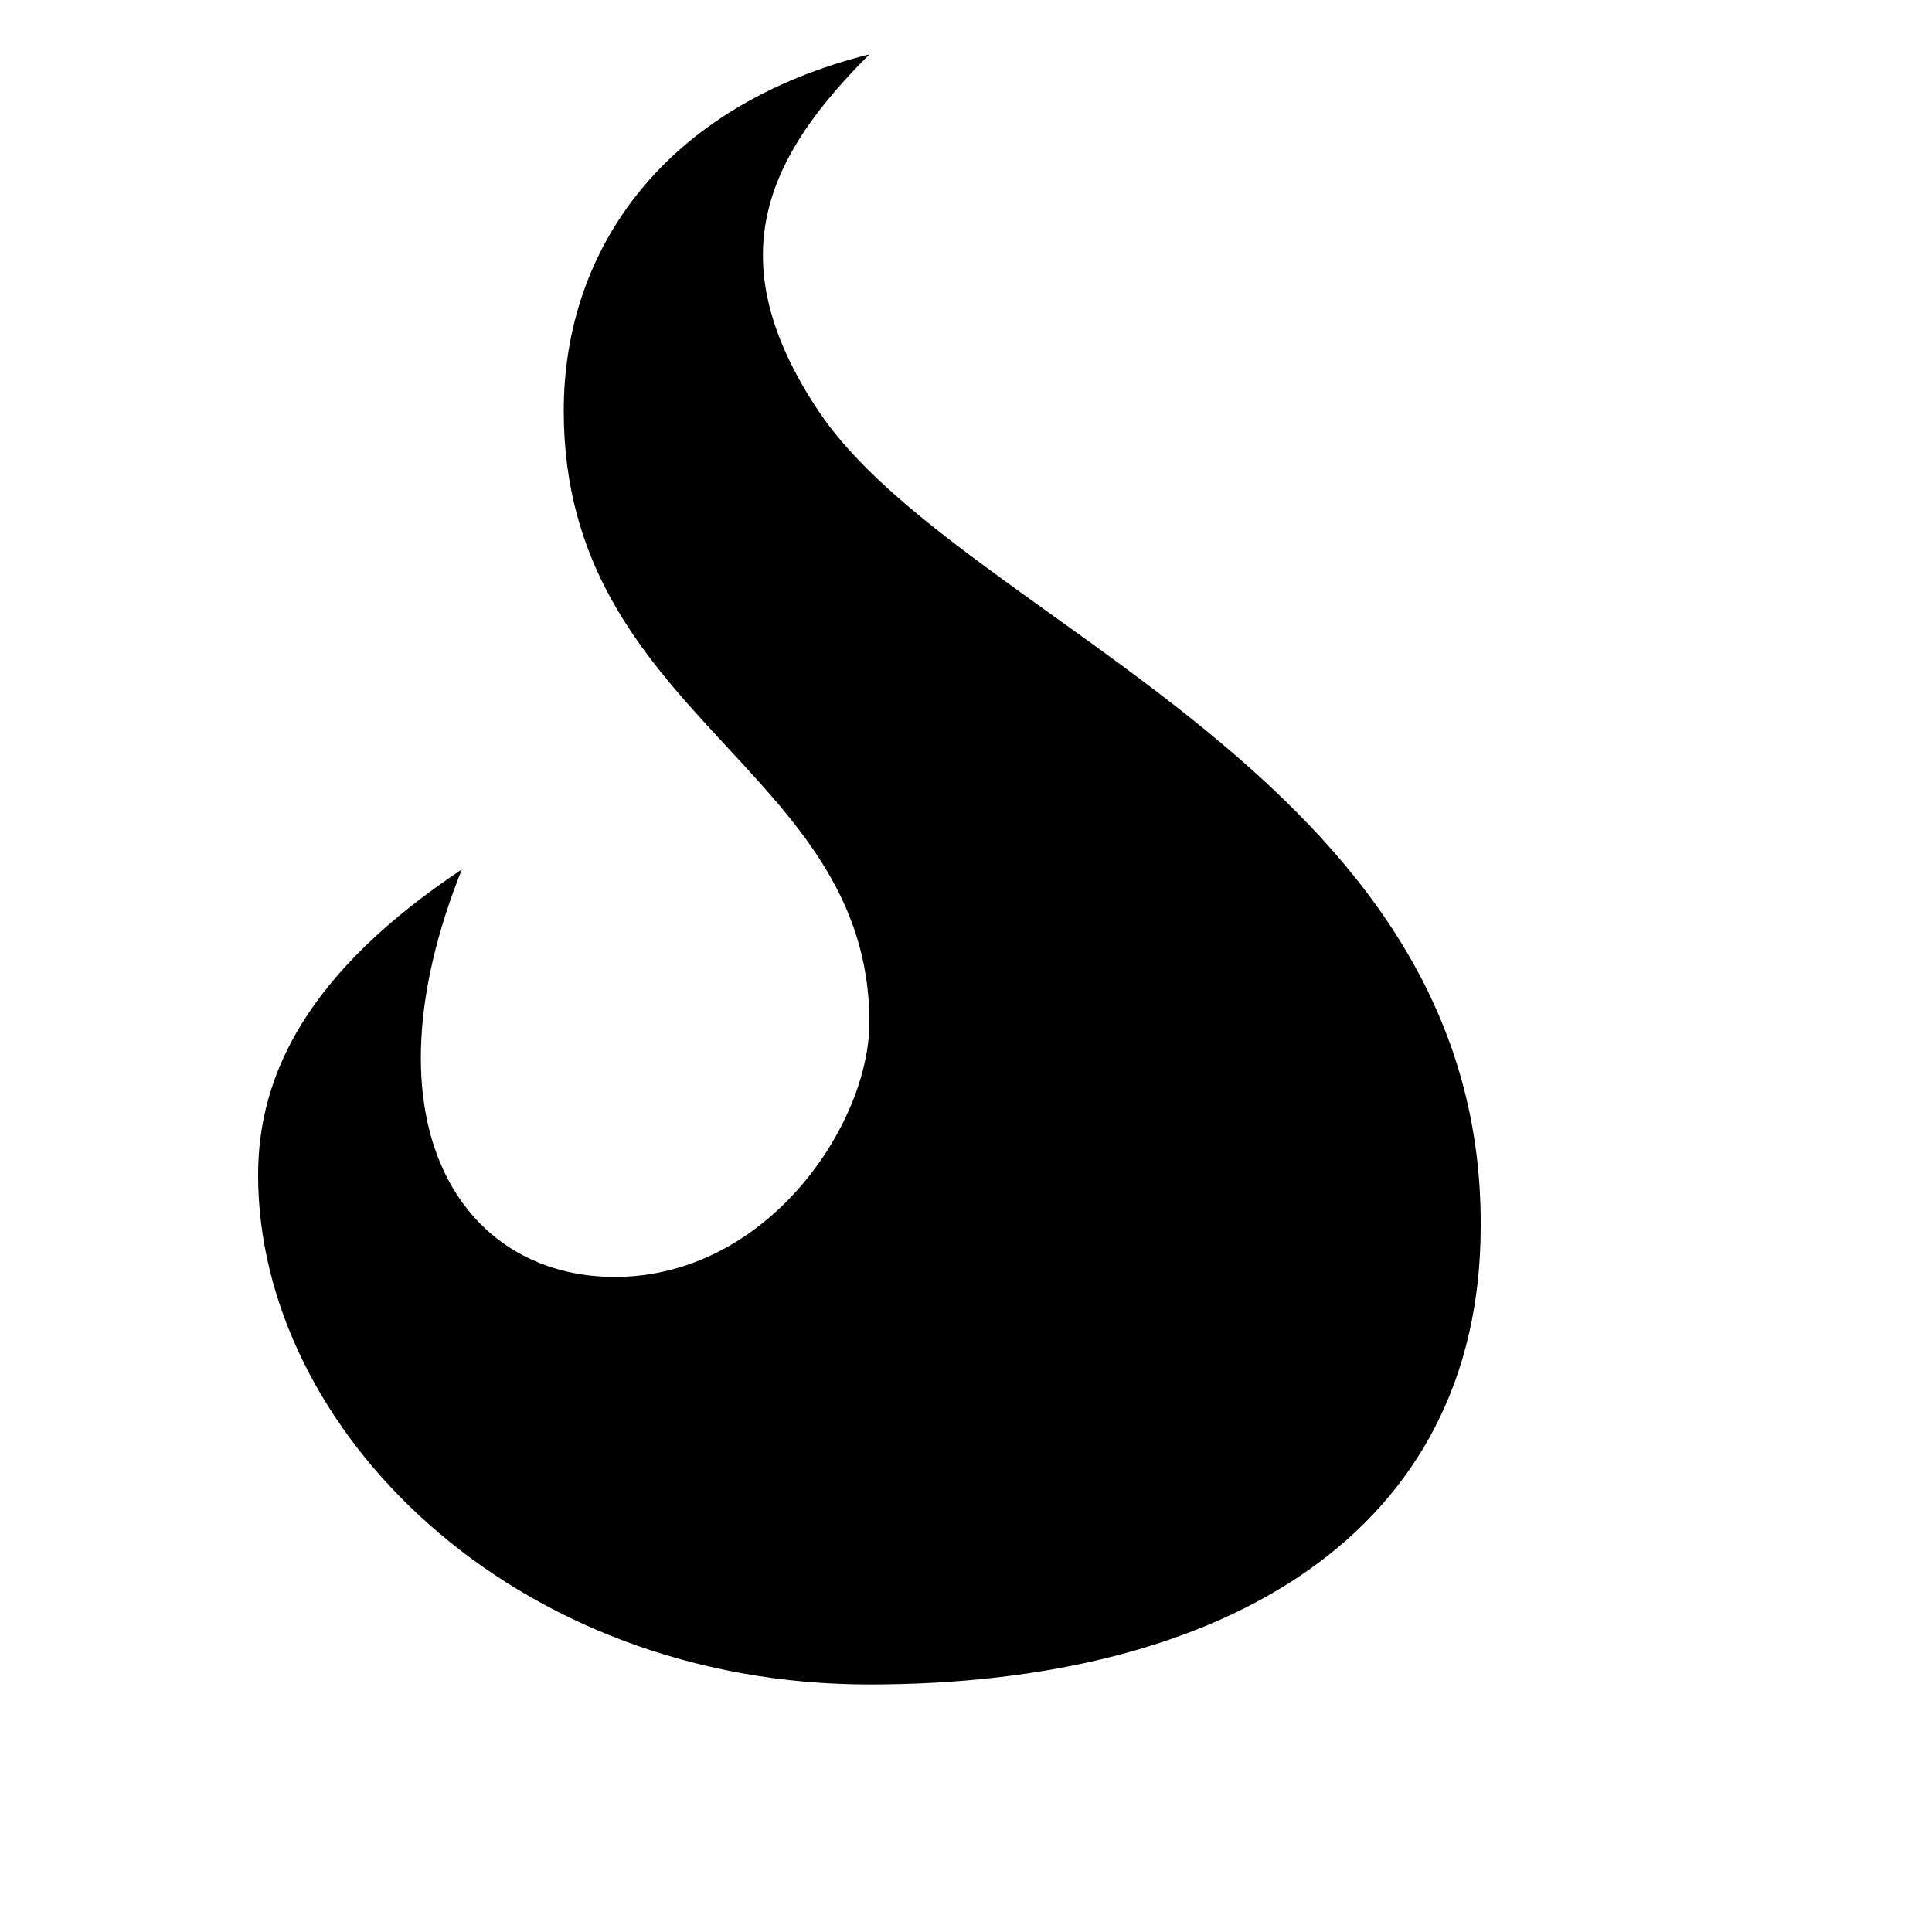 <svg xmlns="http://www.w3.org/2000/svg" viewBox="0 0 512 512">
  <g transform="scale(0.9) translateY(2px)">
    <path d="M166 121c0 90 90 105 90 180 0 30-30 75-75 75s-75-45-45-120c-45 30-60 60-60 90 0 75 75 150 180 150s180-45 180-135c.67-133.125-153.4-177.596-195-240-30-45-15-75 15-105-60 15-90 57-90 105z"></path>
  </g>
</svg>